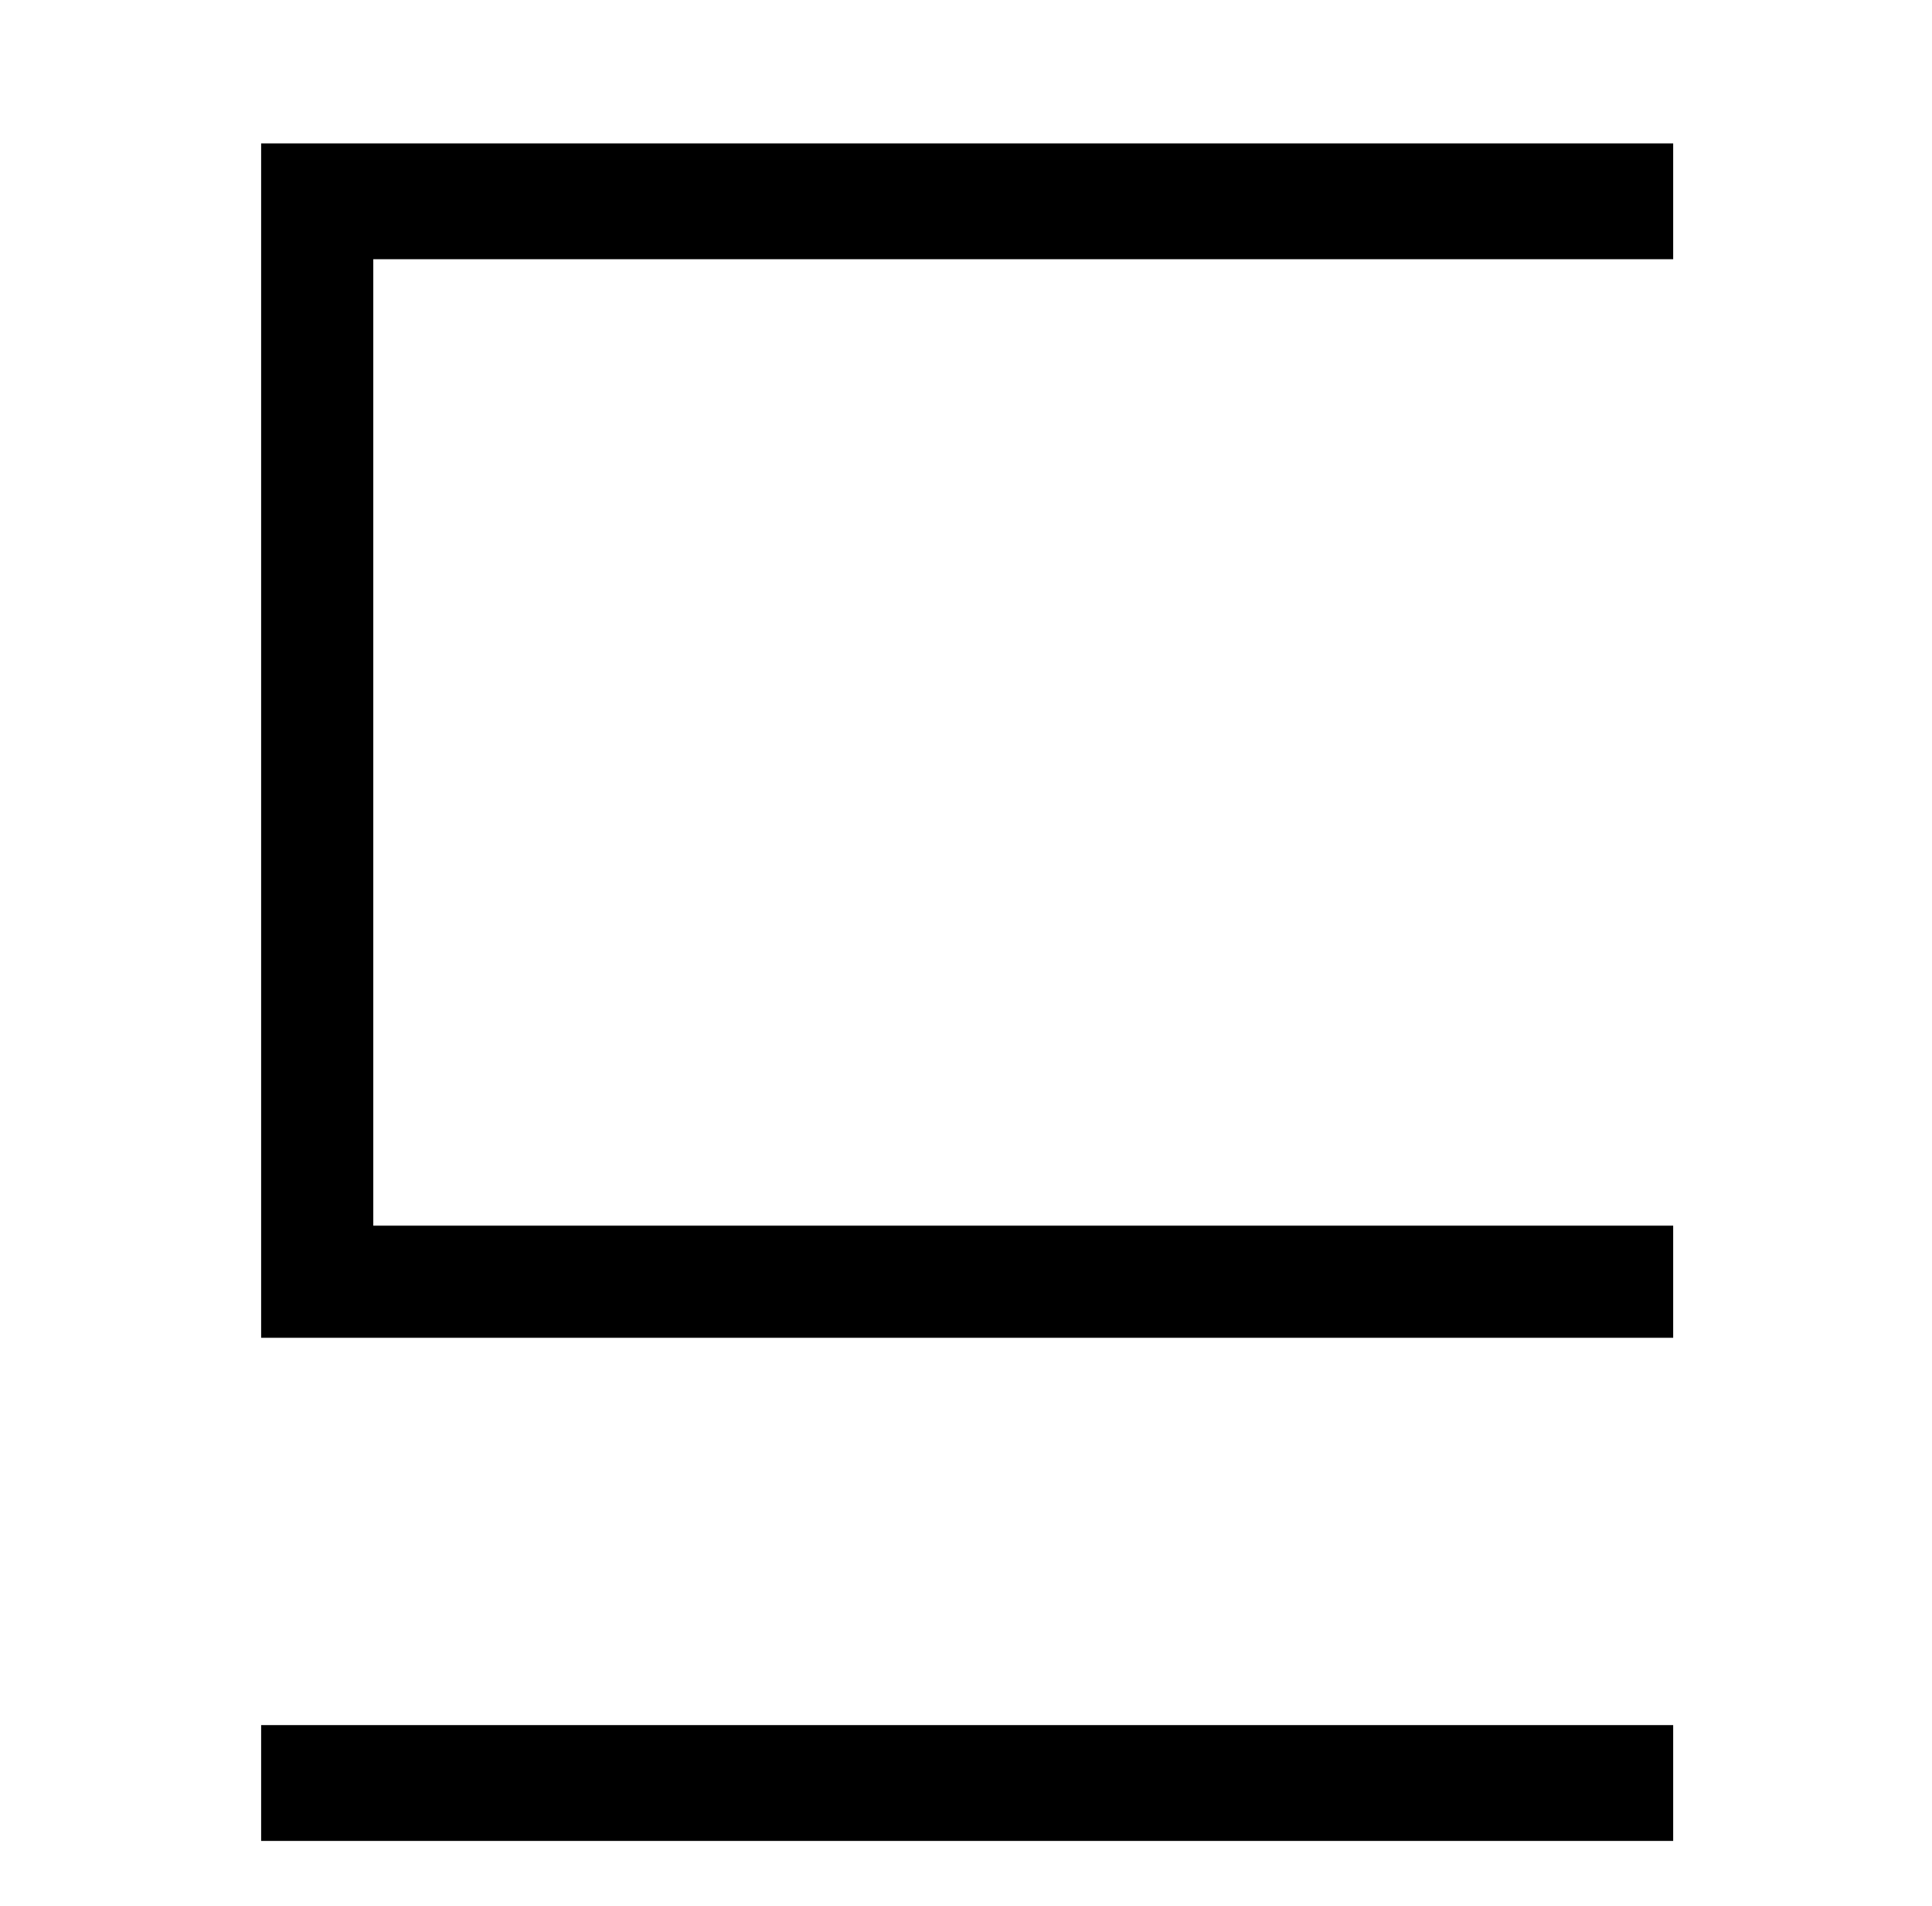 <?xml version='1.0' encoding='UTF-8'?>
<svg xmlns:xlink="http://www.w3.org/1999/xlink" viewBox="0 0 8.338 8.228" height="8.228" width="8.338" xmlns="http://www.w3.org/2000/svg">
 <defs>
  <g>
   <g id="glyph-0-0"/>
   <g id="glyph-0-1">
    <path d="M 6.938 -0.844 L 6.938 -1.328 L 1.328 -1.328 L 1.328 -5.5 L 6.938 -5.5 L 6.938 -6 L 0.844 -6 L 0.844 -0.844 Z M 6.938 1.328 L 6.938 0.828 L 0.844 0.828 L 0.844 1.328 Z M 6.938 1.328 "/>
   </g>
  </g>
 </defs>
 <g fill-opacity="1" fill="rgb(0%, 0%, 0%)">
  <use x="0.283" xlink:href="#glyph-0-1" y="6.619"/>
 </g>
 <title>\sqsubseteq</title>
</svg>
